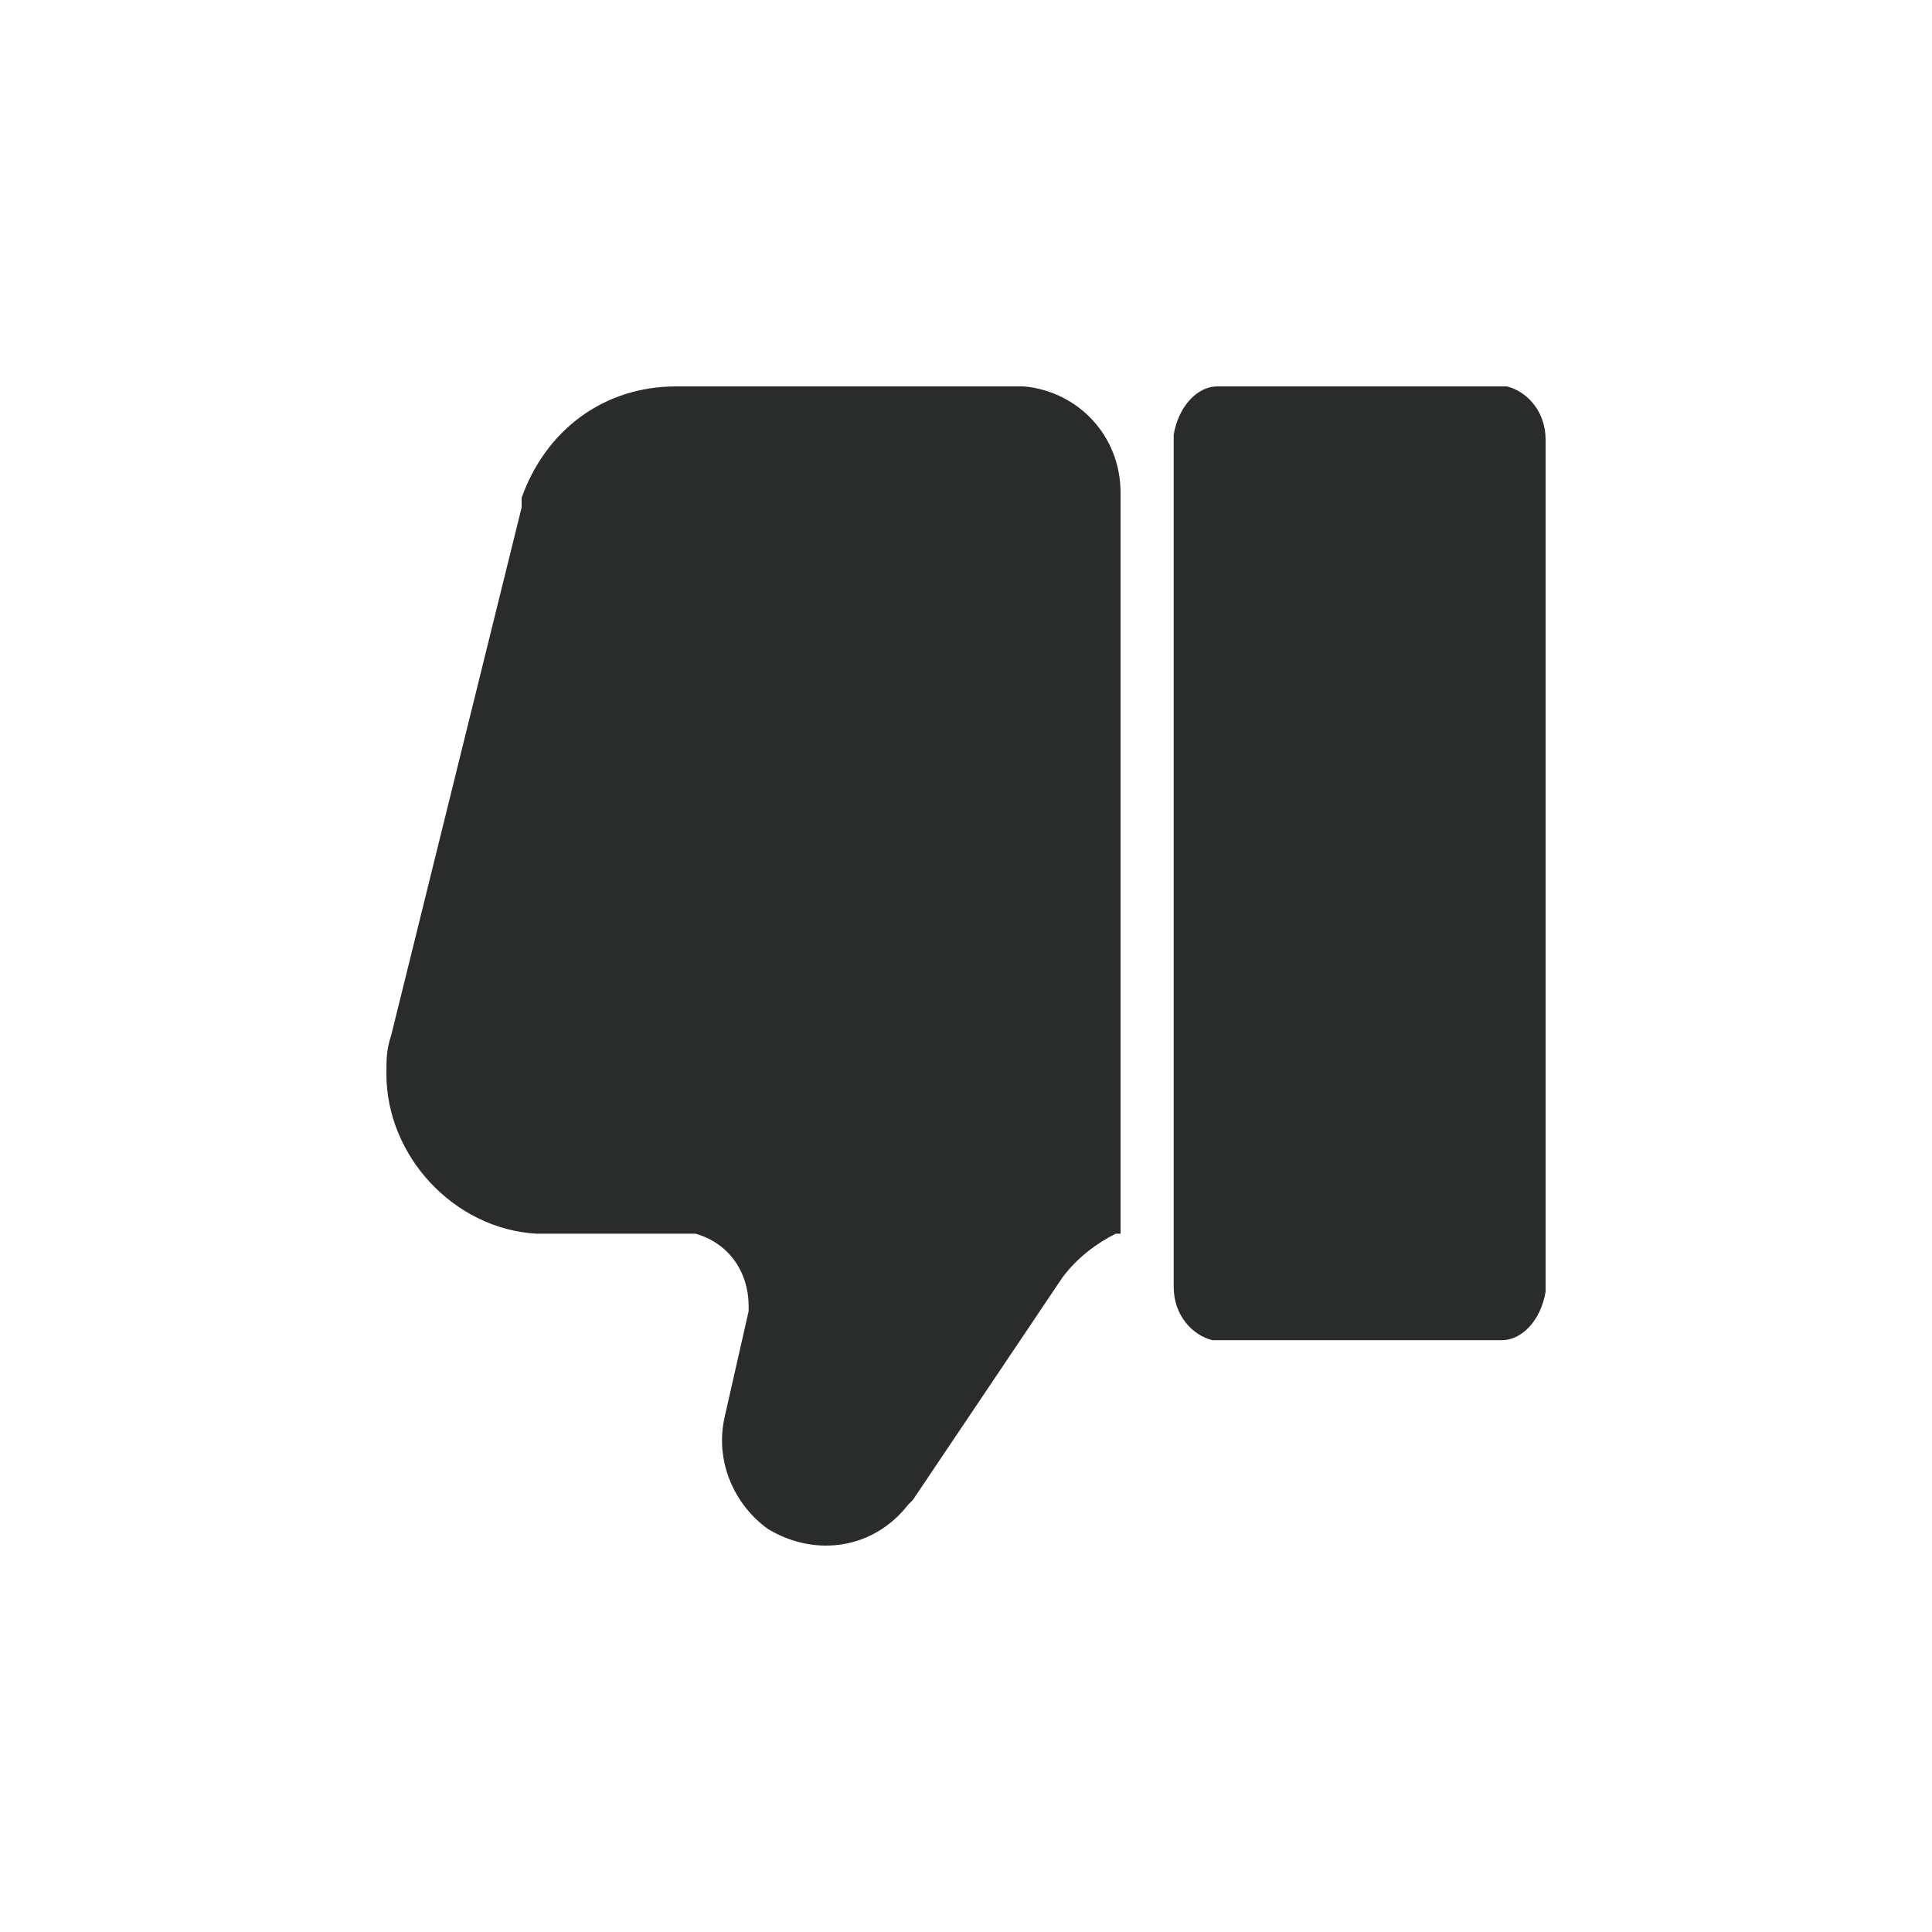 <svg width="40" height="40" viewBox="0 0 40 40" fill="none" xmlns="http://www.w3.org/2000/svg">
<path fill-rule="evenodd" clip-rule="evenodd" d="M14 8H21H21.2C22.3 8.1 23.2 9.002 23.2 10.205V25.542H23.1C22.7 25.742 22.3 26.043 22 26.444L18.9 31.055L18.8 31.155C18.1 32.057 16.9 32.258 15.9 31.656C15.2 31.155 14.8 30.253 15 29.351L15.5 27.145V27.045C15.5 26.344 15.1 25.742 14.4 25.542H14.1H11.3H11.1C9.4 25.441 8 23.938 8 22.234C8 21.933 8 21.733 8.1 21.432L10.8 10.506V10.306C11.3 8.902 12.5 8 14 8ZM25.1 27.747C24.7 27.647 24.3 27.246 24.3 26.644V9.103V9.002C24.4 8.401 24.8 8 25.2 8H31.1H31.2C31.6 8.1 32 8.501 32 9.103V26.644V26.744C31.9 27.346 31.5 27.747 31.1 27.747H25.2H25.1Z" fill="#2A2B2B"/>
</svg>
